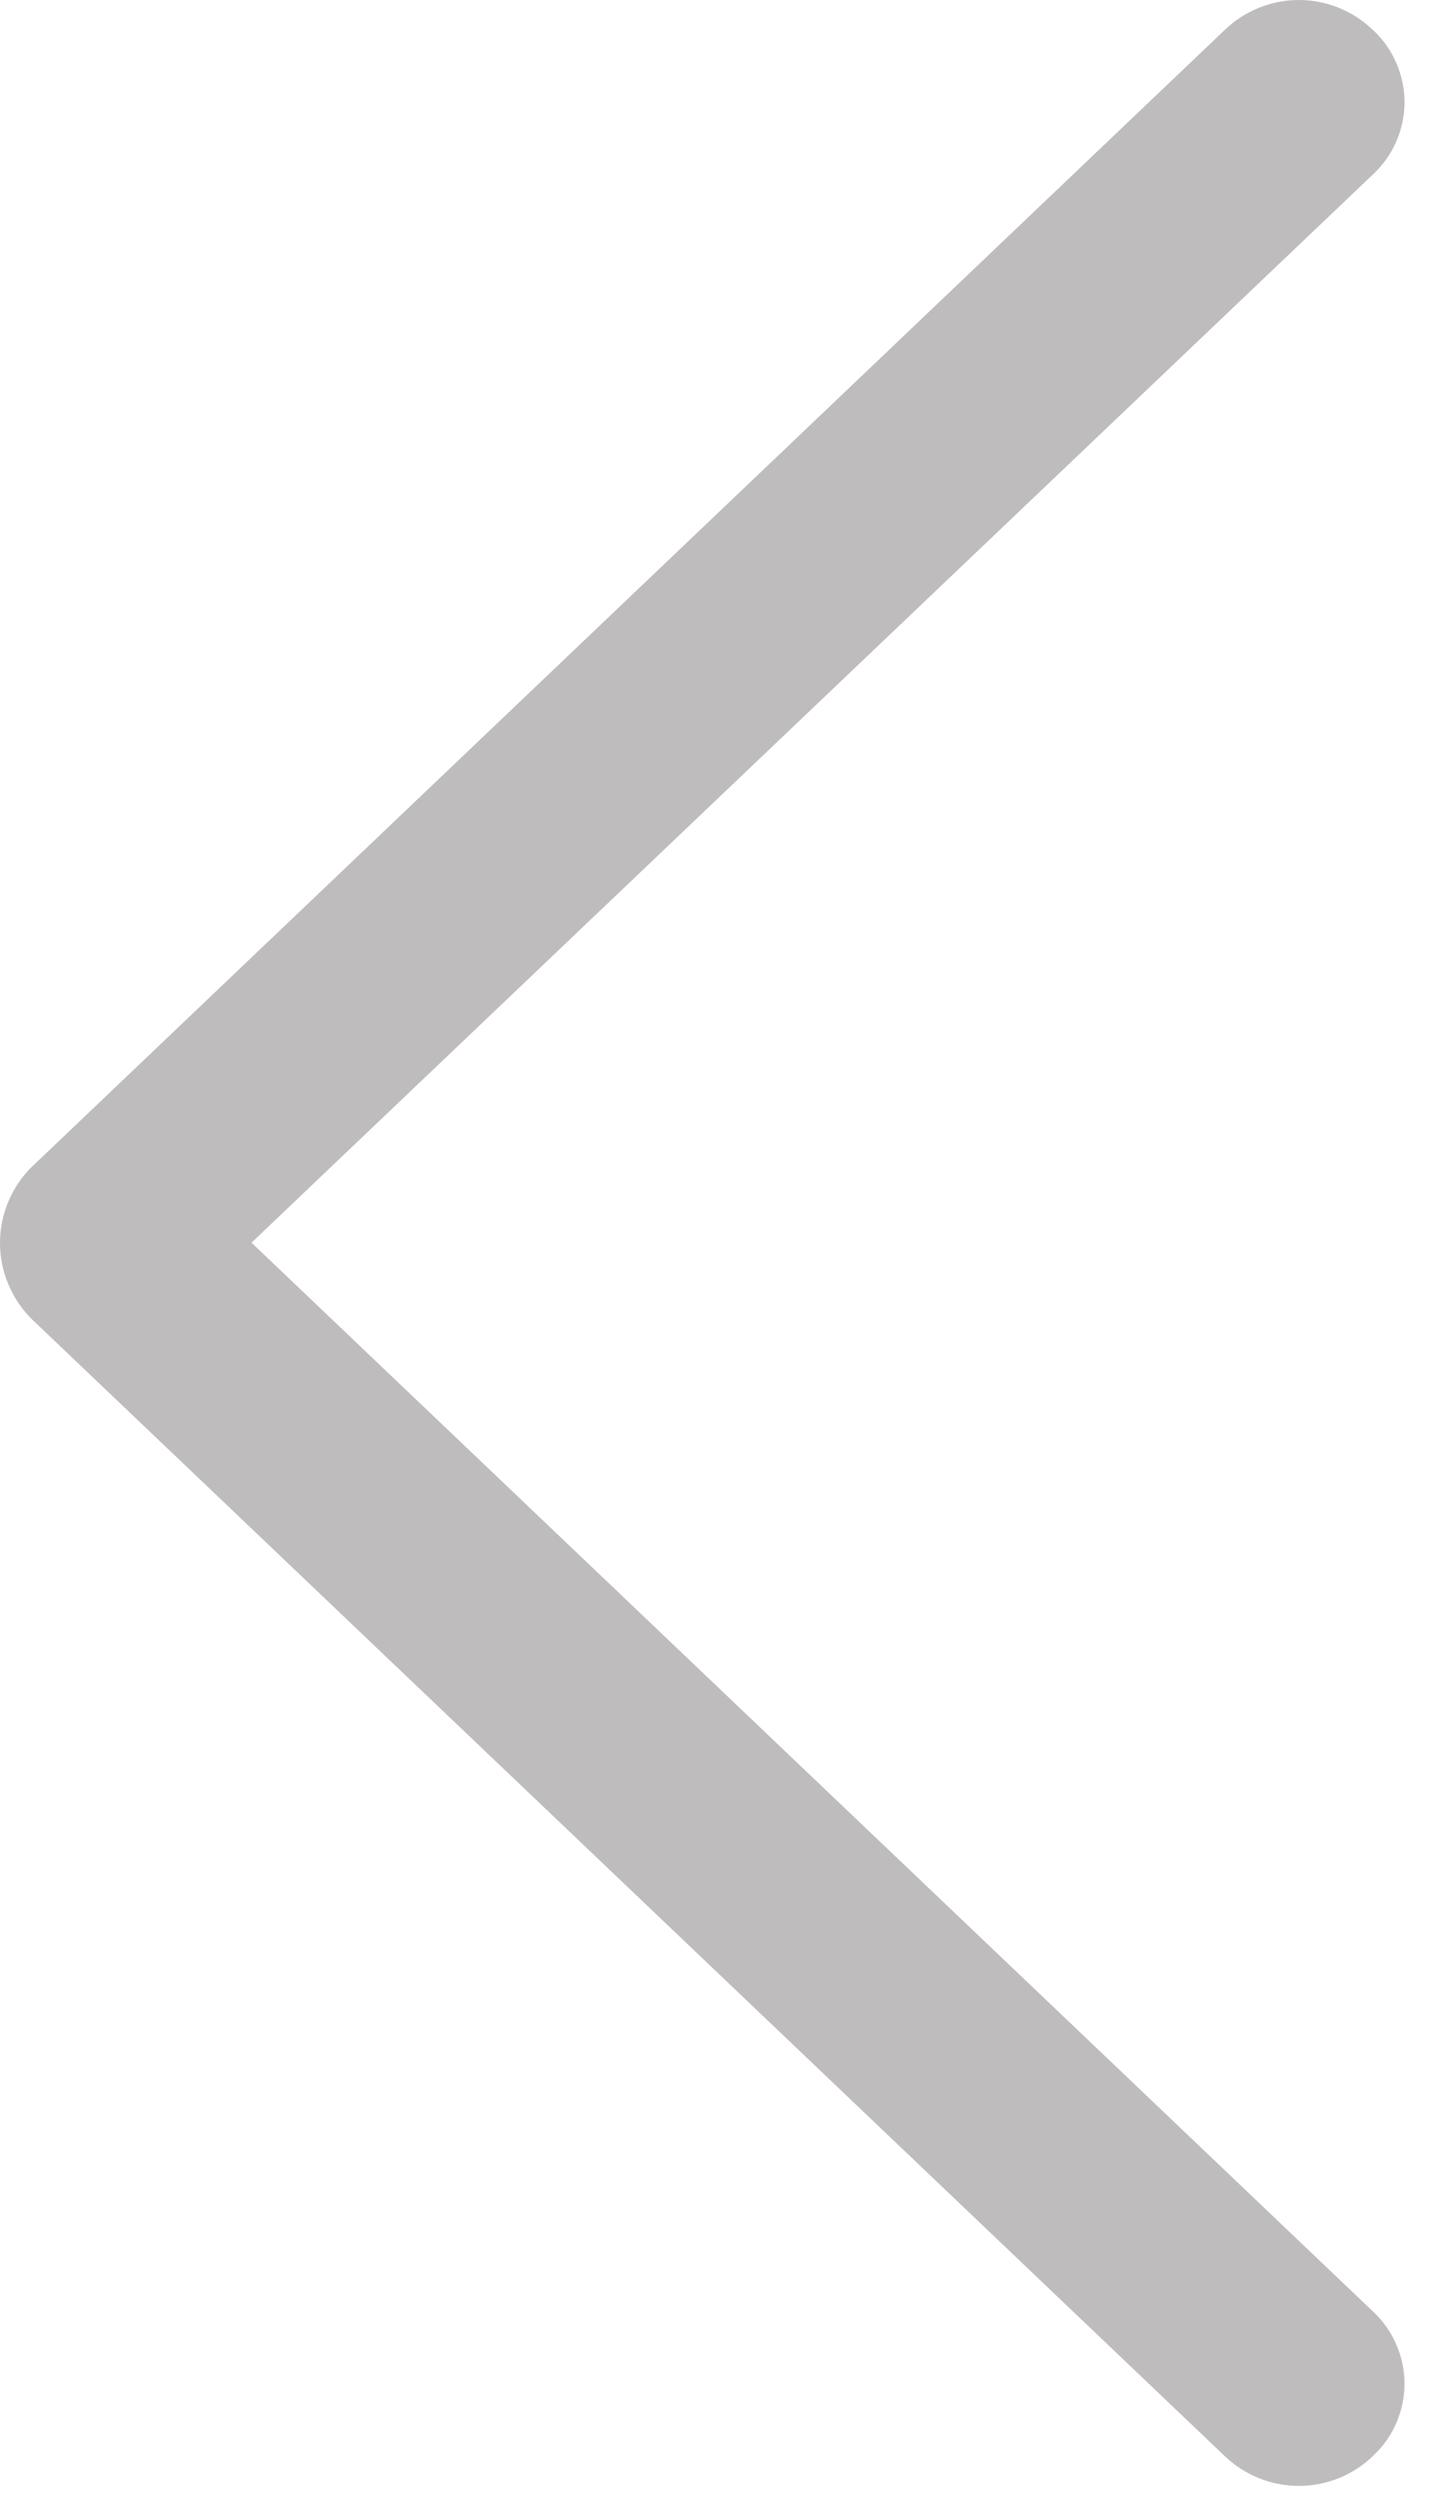 <svg width="11" height="19" viewBox="0 0 11 19" fill="none" xmlns="http://www.w3.org/2000/svg">
<path d="M0.252 10.035L9.313 18.668C9.464 18.812 9.665 18.892 9.874 18.892C10.082 18.892 10.283 18.812 10.434 18.668L10.444 18.658C10.518 18.588 10.576 18.504 10.616 18.411C10.656 18.317 10.677 18.217 10.677 18.116C10.677 18.014 10.656 17.914 10.616 17.821C10.576 17.727 10.518 17.643 10.444 17.573L1.912 9.444L10.444 1.319C10.518 1.249 10.576 1.165 10.616 1.072C10.656 0.978 10.677 0.878 10.677 0.777C10.677 0.675 10.656 0.575 10.616 0.482C10.576 0.388 10.518 0.304 10.444 0.234L10.434 0.225C10.283 0.081 10.082 0 9.874 0C9.665 0 9.464 0.081 9.313 0.225L0.252 8.858C0.172 8.933 0.109 9.025 0.066 9.126C0.022 9.227 0 9.336 0 9.446C0 9.556 0.022 9.665 0.066 9.766C0.109 9.867 0.172 9.959 0.252 10.035Z" fill="#BEBCBC"/>
</svg>
